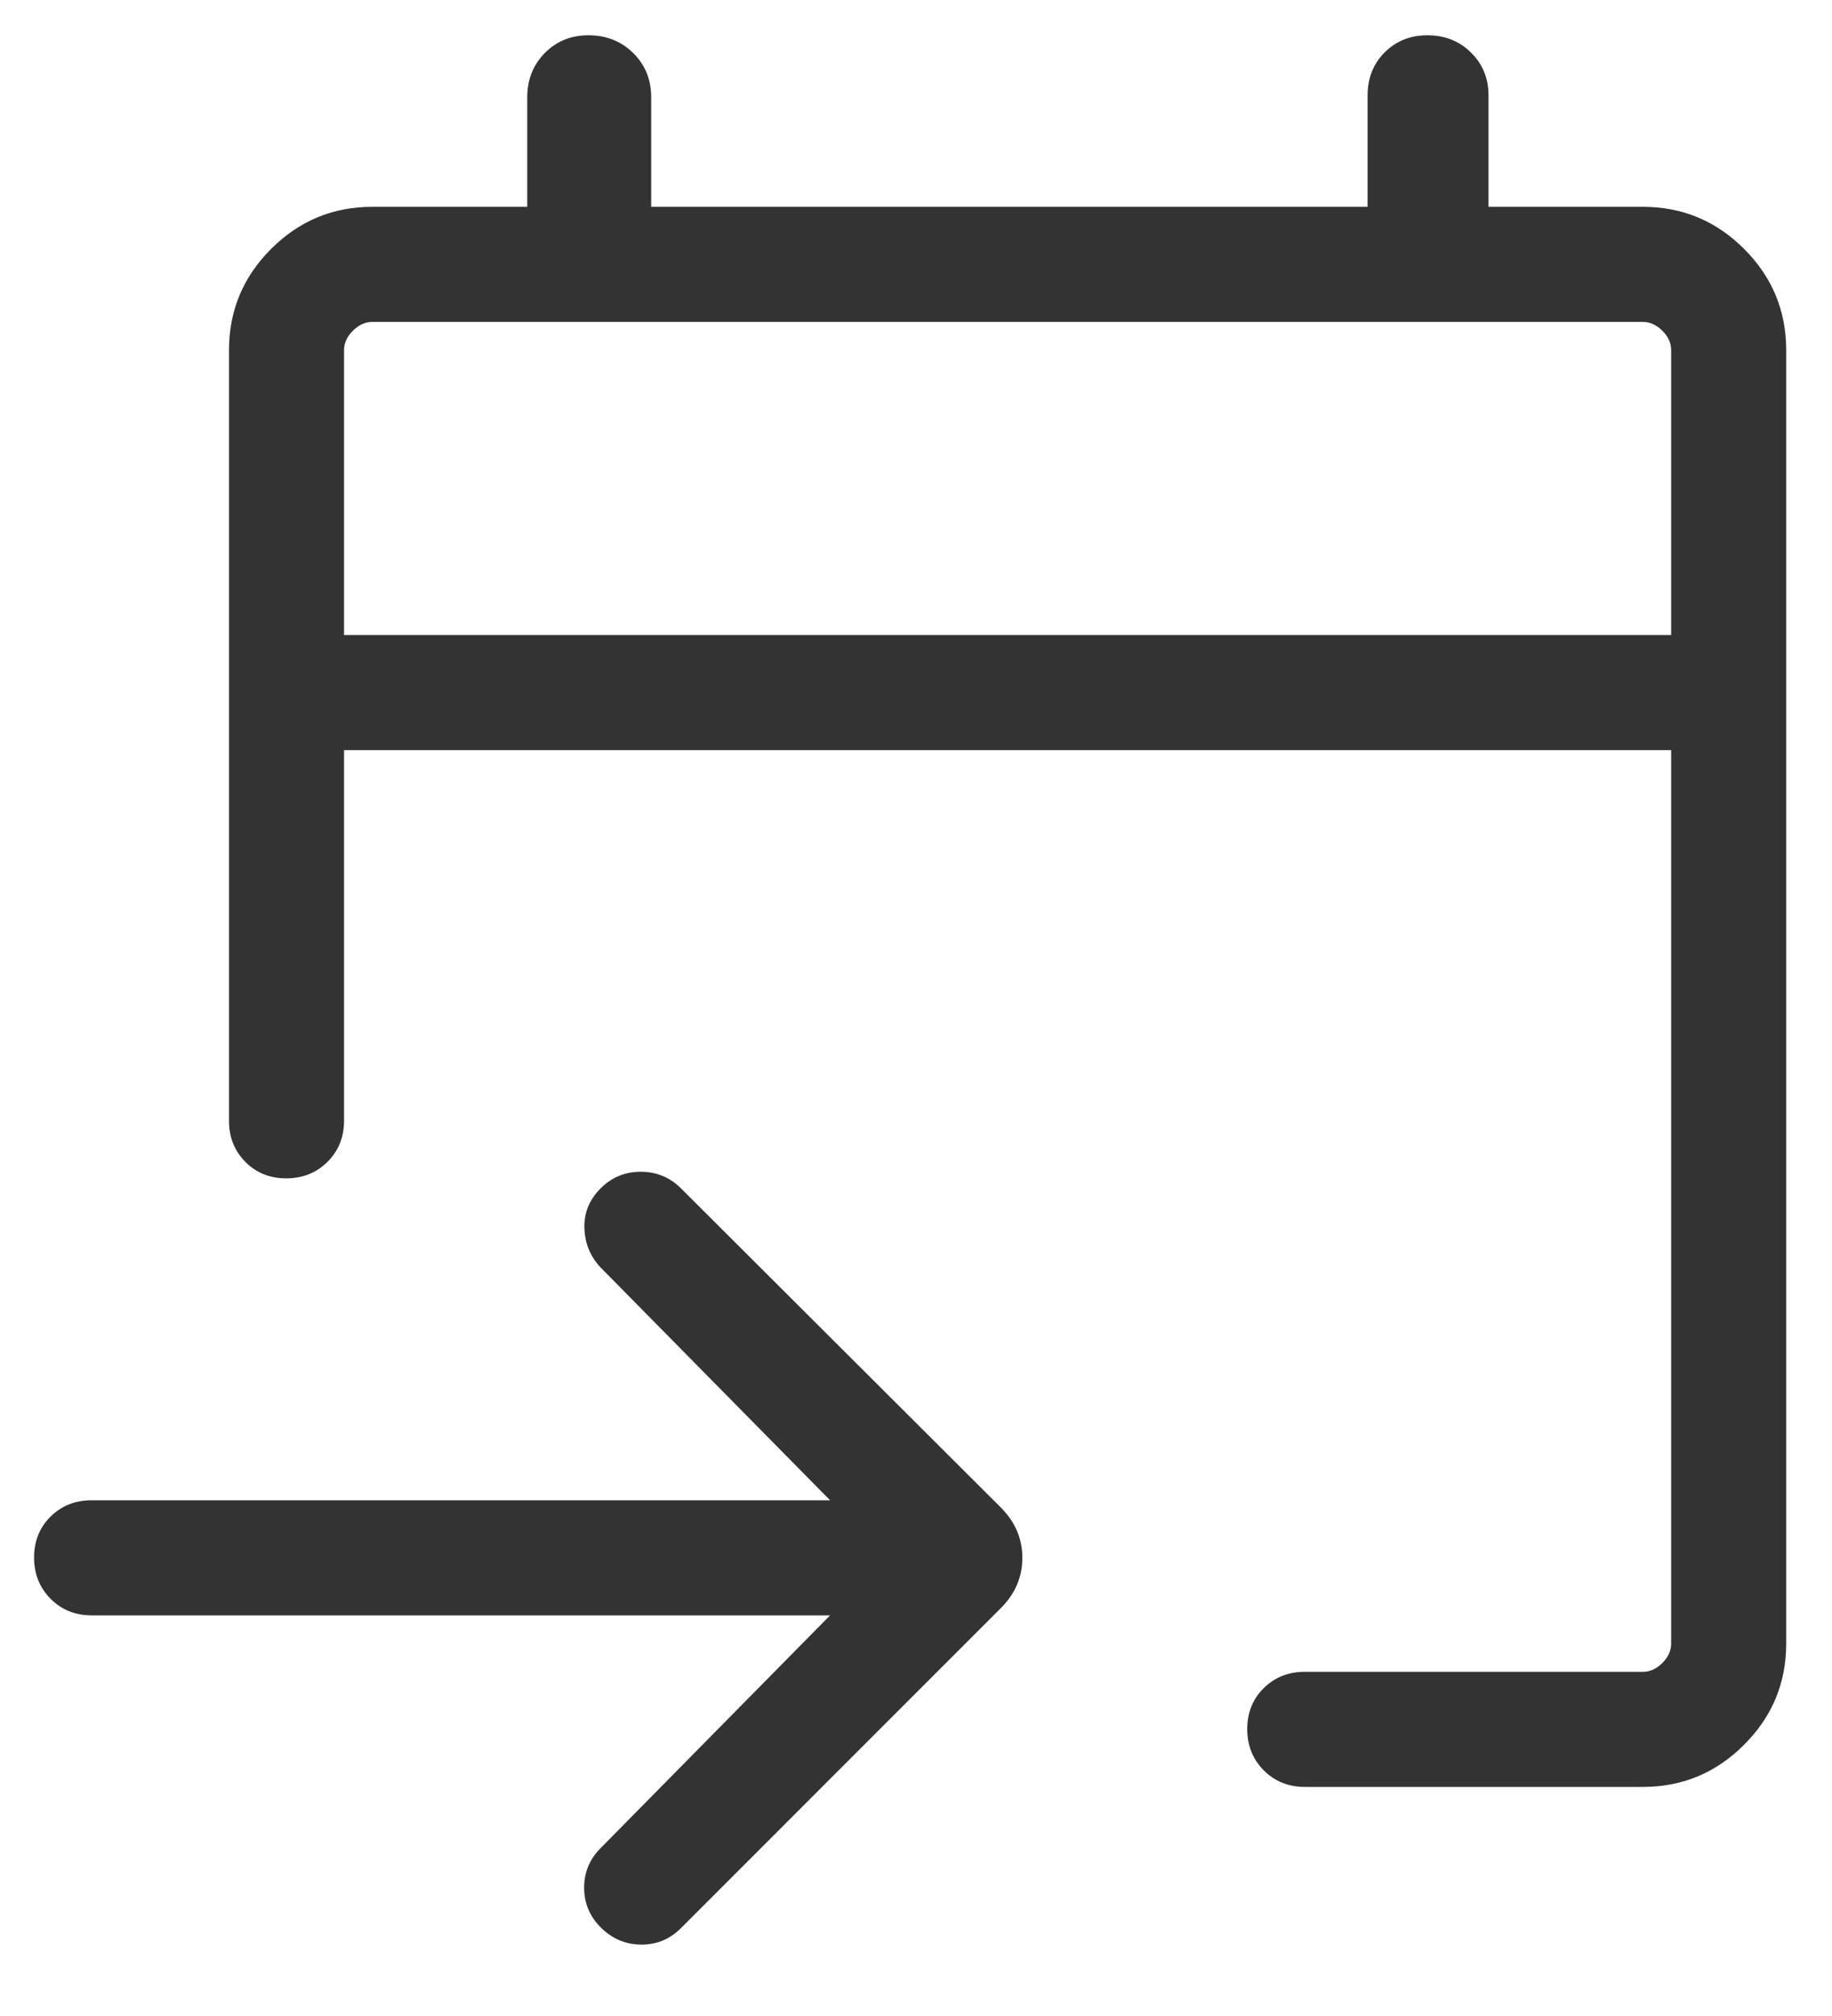 <svg width="20" height="22" viewBox="0 0 20 22" fill="none" xmlns="http://www.w3.org/2000/svg">
<path d="M17.936 19.5H14.244C14.066 19.5 13.917 19.44 13.796 19.319C13.676 19.198 13.616 19.048 13.616 18.869C13.616 18.69 13.676 18.541 13.796 18.422C13.917 18.303 14.066 18.244 14.244 18.244H17.936C18.013 18.244 18.083 18.212 18.148 18.148C18.212 18.083 18.244 18.013 18.244 17.936V8.186H3.756V12.231C3.756 12.409 3.696 12.558 3.575 12.679C3.454 12.799 3.304 12.859 3.125 12.859C2.946 12.859 2.797 12.799 2.678 12.679C2.559 12.558 2.5 12.409 2.5 12.231V3.821C2.5 3.391 2.653 3.023 2.96 2.716C3.266 2.41 3.634 2.257 4.064 2.257H5.756V1.059C5.756 0.869 5.82 0.709 5.947 0.579C6.075 0.45 6.233 0.385 6.424 0.385C6.619 0.385 6.782 0.45 6.913 0.579C7.044 0.709 7.109 0.869 7.109 1.059V2.257H14.93V1.042C14.93 0.853 14.992 0.696 15.117 0.571C15.242 0.447 15.397 0.385 15.582 0.385C15.772 0.385 15.931 0.447 16.058 0.573C16.186 0.698 16.25 0.854 16.25 1.04V2.257H17.936C18.366 2.257 18.734 2.41 19.04 2.716C19.347 3.023 19.5 3.391 19.5 3.821V17.936C19.5 18.366 19.347 18.734 19.04 19.04C18.734 19.347 18.366 19.5 17.936 19.5ZM9.062 17.628H1C0.822 17.628 0.672 17.568 0.552 17.447C0.432 17.326 0.372 17.176 0.372 16.997C0.372 16.818 0.432 16.669 0.552 16.55C0.672 16.431 0.822 16.372 1 16.372H9.062L6.558 13.833C6.444 13.712 6.385 13.569 6.38 13.402C6.374 13.236 6.434 13.091 6.558 12.967C6.678 12.847 6.824 12.787 6.995 12.787C7.166 12.787 7.312 12.847 7.433 12.967L10.927 16.452C11.083 16.609 11.161 16.791 11.161 17C11.161 17.209 11.083 17.392 10.927 17.548L7.433 21.042C7.312 21.163 7.167 21.222 6.998 21.221C6.828 21.219 6.682 21.157 6.558 21.033C6.437 20.912 6.377 20.768 6.377 20.6C6.377 20.432 6.437 20.288 6.558 20.167L9.062 17.628ZM3.756 6.93H18.244V3.821C18.244 3.744 18.212 3.673 18.148 3.609C18.083 3.545 18.013 3.513 17.936 3.513H4.064C3.987 3.513 3.917 3.545 3.853 3.609C3.788 3.673 3.756 3.744 3.756 3.821V6.93Z" fill="#333333"/>
</svg>
